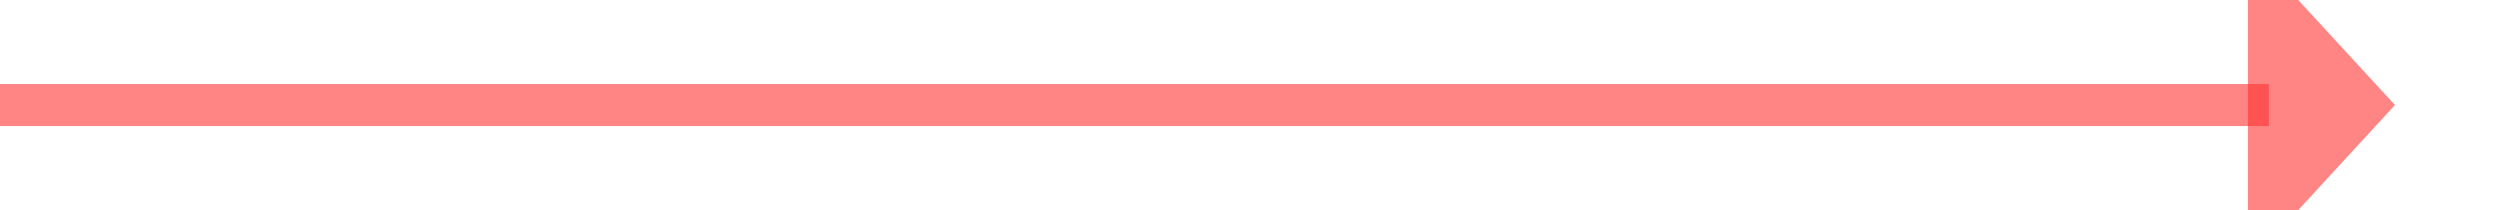 ﻿<?xml version="1.0" encoding="utf-8"?>
<svg version="1.1" xmlns:xlink="http://www.w3.org/1999/xlink" width="119px" height="10px" preserveAspectRatio="xMinYMid meet" viewBox="613 331  119 8" xmlns="http://www.w3.org/2000/svg">
  <path d="M 613 335  L 721 335  " stroke-width="2" stroke="#ff3333" fill="none" stroke-opacity="0.6" />
  <path d="M 720 342.6  L 727 335  L 720 327.4  L 720 342.6  Z " fill-rule="nonzero" fill="#ff3333" stroke="none" fill-opacity="0.6" />
</svg>